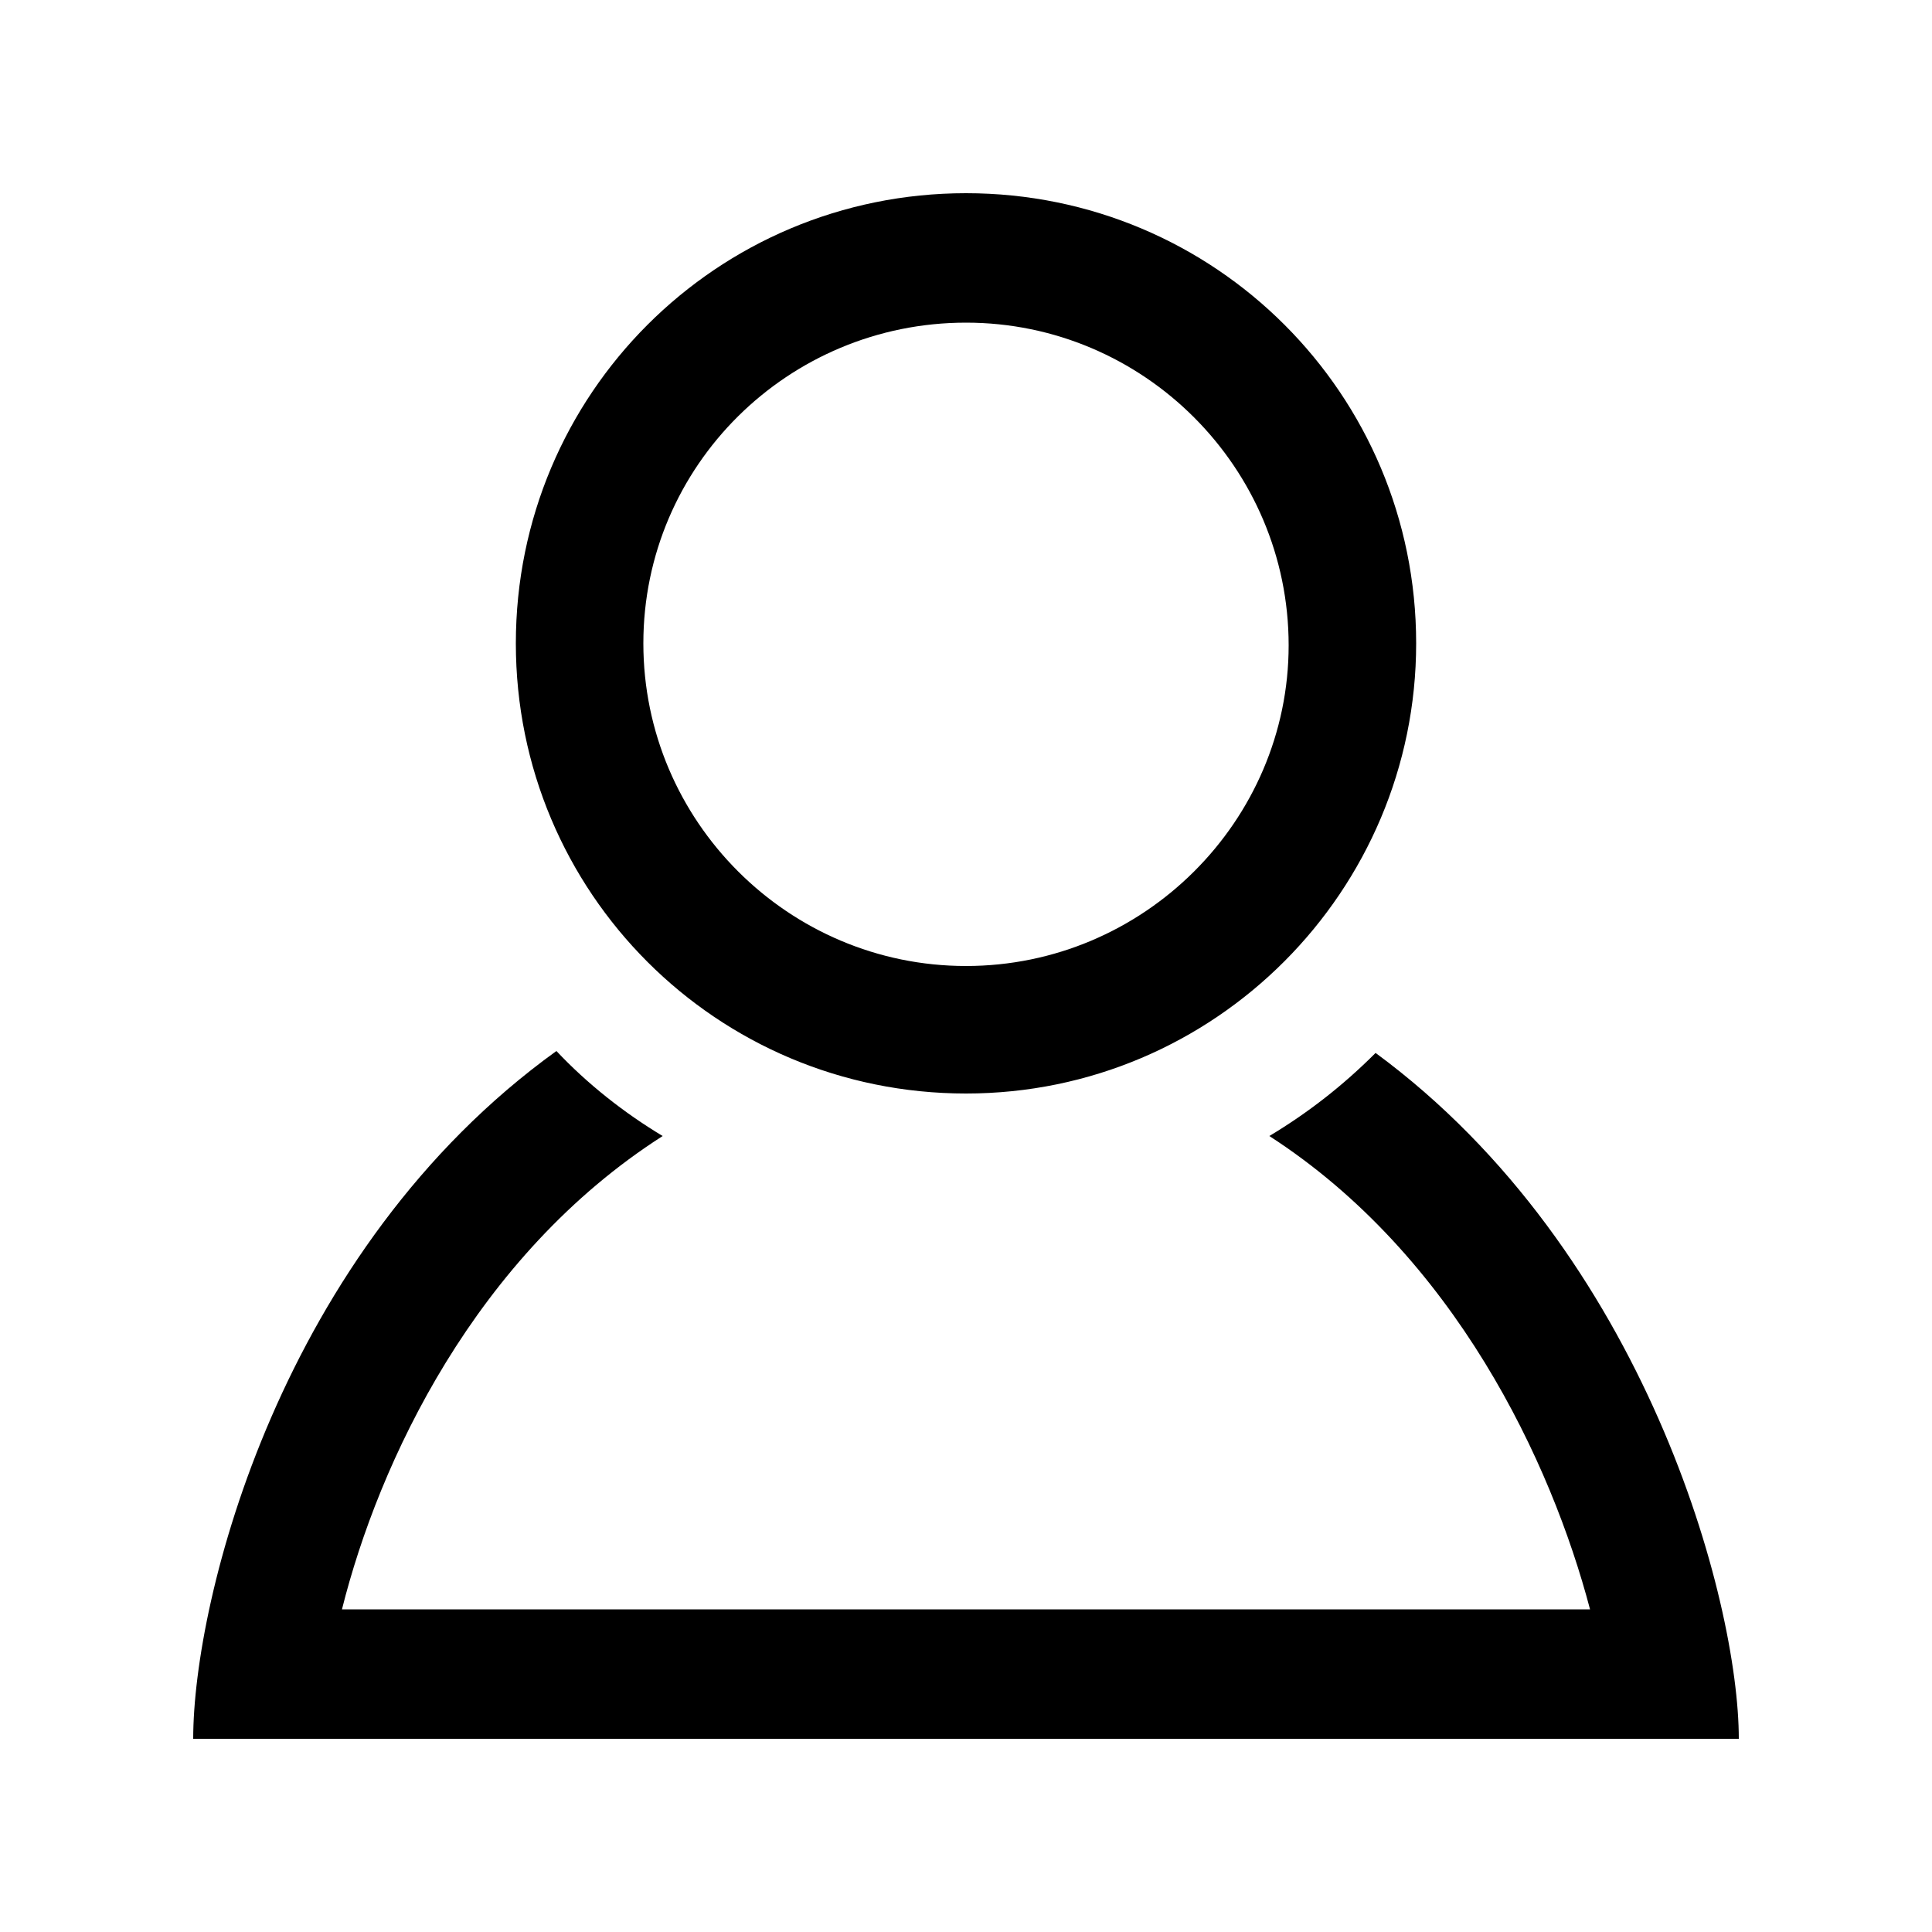 <?xml version="1.0" encoding="utf-8"?>
<!-- Generator: Adobe Illustrator 19.2.1, SVG Export Plug-In . SVG Version: 6.00 Build 0)  -->
<svg version="1.1" id="Layer_1" xmlns="http://www.w3.org/2000/svg" xmlns:xlink="http://www.w3.org/1999/xlink" x="0px" y="0px"
	 viewBox="0 0 100 100" style="enable-background:new 0 0 100 100;" xml:space="preserve">
<g id="NEHC_Logo">
</g>
<g id="Sail_Waves">
	<g id="close">
	</g>
</g>
<g id="Bag">
</g>
<g id="User">
	<path d="M50,16.7c9.2,0,16.7,7.5,16.7,16.7C66.7,42.5,59.2,50,50,50s-16.7-7.5-16.7-16.7S40.8,16.7,50,16.7z M50,10
		c-12.9,0-23.3,10.4-23.3,23.3S37.1,56.6,50,56.6s23.3-10.5,23.3-23.3C73.3,20.4,62.9,10,50,10z M71.2,54.5
		c-1.7,1.7-3.5,3.1-5.5,4.3c9.6,6.2,14.6,16.9,16.6,24.5H17.7c1.9-7.6,6.9-18.3,16.6-24.5c-2-1.2-3.9-2.7-5.5-4.4
		C14.5,64.7,10,82.8,10,90h80C90,82.9,85.2,64.8,71.2,54.5z"/>
</g>
<g id="Burger_Menu">
</g>
<g id="Tick">
</g>
<g id="Instagram">
	<g id="instagram">
	</g>
</g>
<g id="Pinterest">
	<g id="pinterest">
	</g>
</g>
<g id="Tumblr">
</g>
<g id="Twitter">
</g>
<g id="Facebook">
</g>
<g id="Share">
</g>
<g id="Down_arrow">
	<g id="chevron-up">
	</g>
</g>
<g id="Edit">
</g>
</svg>

